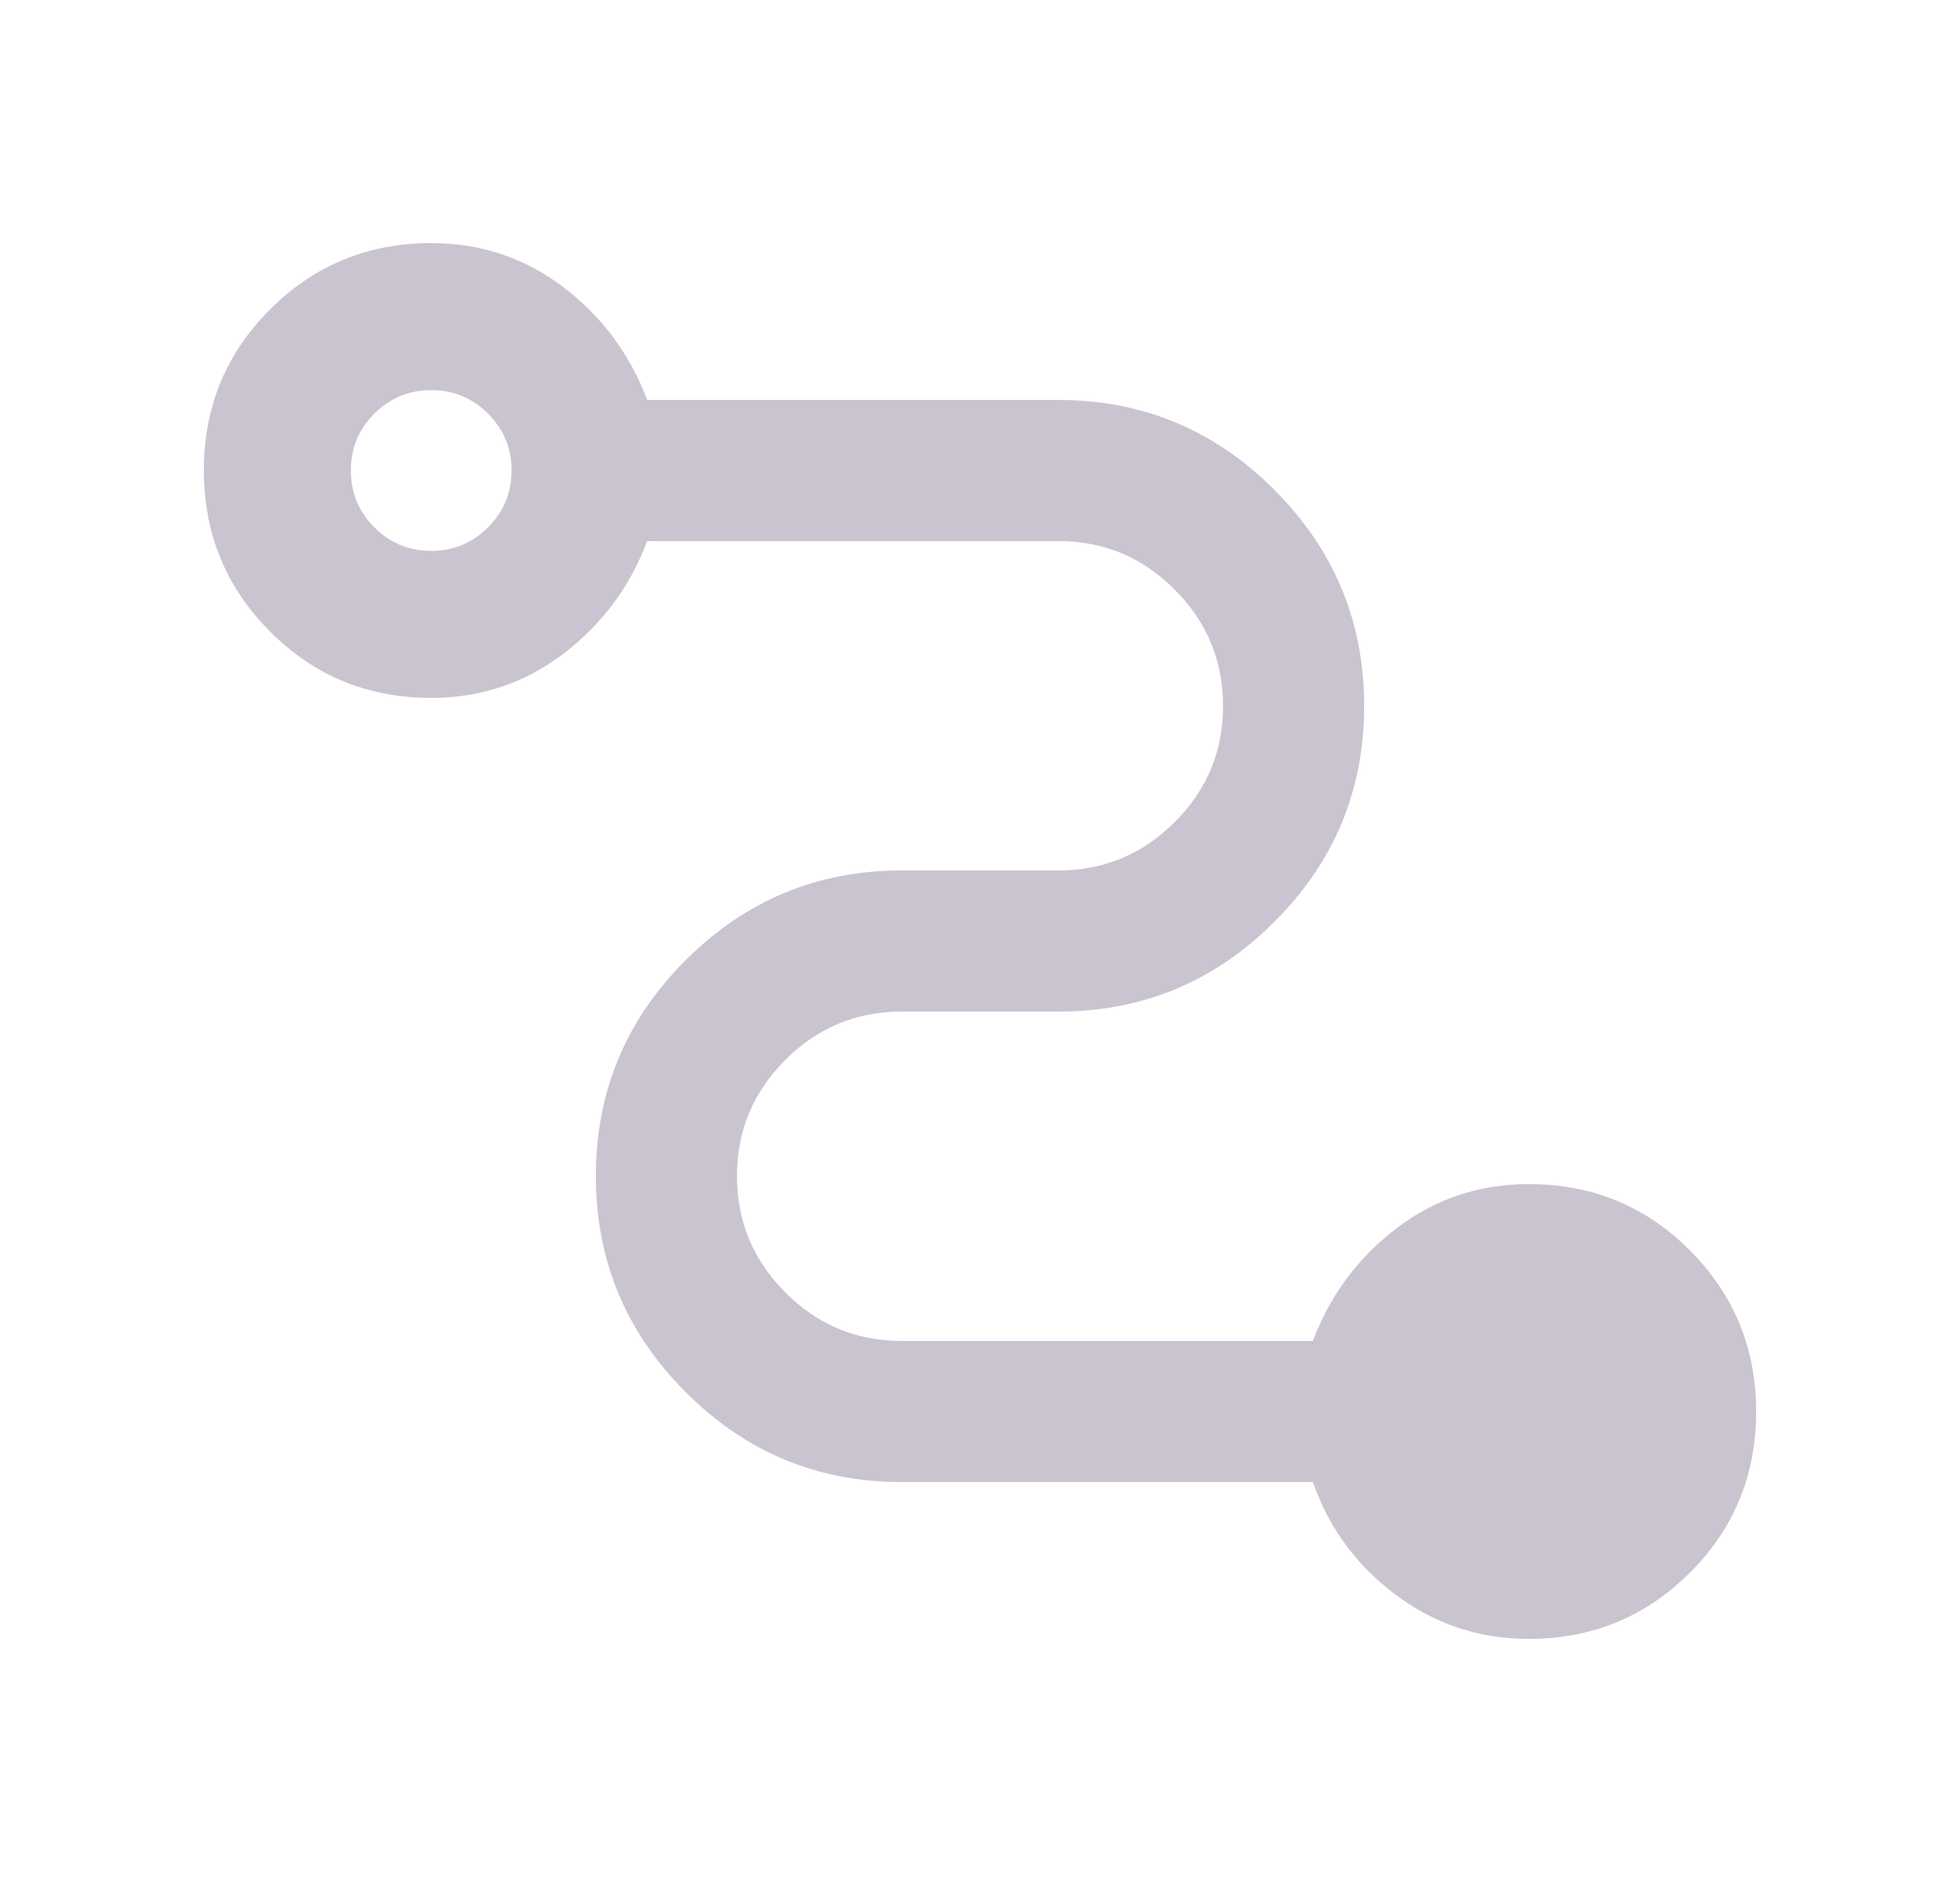 <svg width="25" height="24" viewBox="0 0 25 24" fill="none" xmlns="http://www.w3.org/2000/svg">
  <mask id="mask0_286_978" style="mask-type:alpha" maskUnits="userSpaceOnUse" x="0" y="0" width="25" height="24">
    <rect x="0.5" width="24" height="24" fill="#D9D9D9"/>
  </mask>
  <g mask="url(#mask0_286_978)">
    <path d="M19.5 20.9C18.869 20.9 18.303 20.712 17.802 20.337C17.301 19.962 16.949 19.483 16.746 18.9H11.5C10.428 18.9 9.51 18.518 8.746 17.753C7.982 16.989 7.6 16.071 7.6 14.997C7.6 13.924 7.982 13.006 8.746 12.244C9.51 11.481 10.428 11.1 11.5 11.1H13.5C14.078 11.1 14.572 10.895 14.983 10.484C15.395 10.073 15.6 9.579 15.6 9.003C15.6 8.426 15.395 7.931 14.983 7.519C14.572 7.106 14.078 6.9 13.5 6.9H8.255C8.035 7.483 7.679 7.962 7.186 8.337C6.692 8.712 6.131 8.9 5.5 8.9C4.692 8.9 4.006 8.618 3.444 8.053C2.881 7.489 2.6 6.803 2.6 5.997C2.6 5.191 2.882 4.506 3.446 3.944C4.01 3.381 4.695 3.1 5.5 3.1C6.131 3.1 6.692 3.287 7.186 3.662C7.679 4.037 8.035 4.517 8.255 5.1H13.5C14.573 5.1 15.491 5.482 16.254 6.246C17.018 7.011 17.4 7.929 17.4 9.003C17.4 10.076 17.018 10.994 16.254 11.756C15.491 12.519 14.573 12.9 13.5 12.9H11.5C10.923 12.9 10.428 13.105 10.017 13.516C9.606 13.927 9.4 14.421 9.4 14.997C9.4 15.574 9.606 16.069 10.017 16.481C10.428 16.894 10.923 17.1 11.5 17.1H16.746C16.965 16.517 17.322 16.038 17.815 15.662C18.308 15.287 18.87 15.1 19.5 15.1C20.308 15.1 20.994 15.382 21.556 15.947C22.119 16.511 22.4 17.197 22.4 18.003C22.4 18.809 22.118 19.494 21.554 20.056C20.99 20.619 20.306 20.9 19.5 20.9ZM5.5 7.025C5.783 7.025 6.025 6.925 6.225 6.725C6.425 6.525 6.525 6.283 6.525 6C6.525 5.717 6.425 5.475 6.225 5.275C6.025 5.075 5.783 4.975 5.5 4.975C5.217 4.975 4.975 5.075 4.775 5.275C4.575 5.475 4.475 5.717 4.475 6C4.475 6.283 4.575 6.525 4.775 6.725C4.975 6.925 5.217 7.025 5.5 7.025Z" fill="#CAC4D0"/>
  </g>
</svg>
